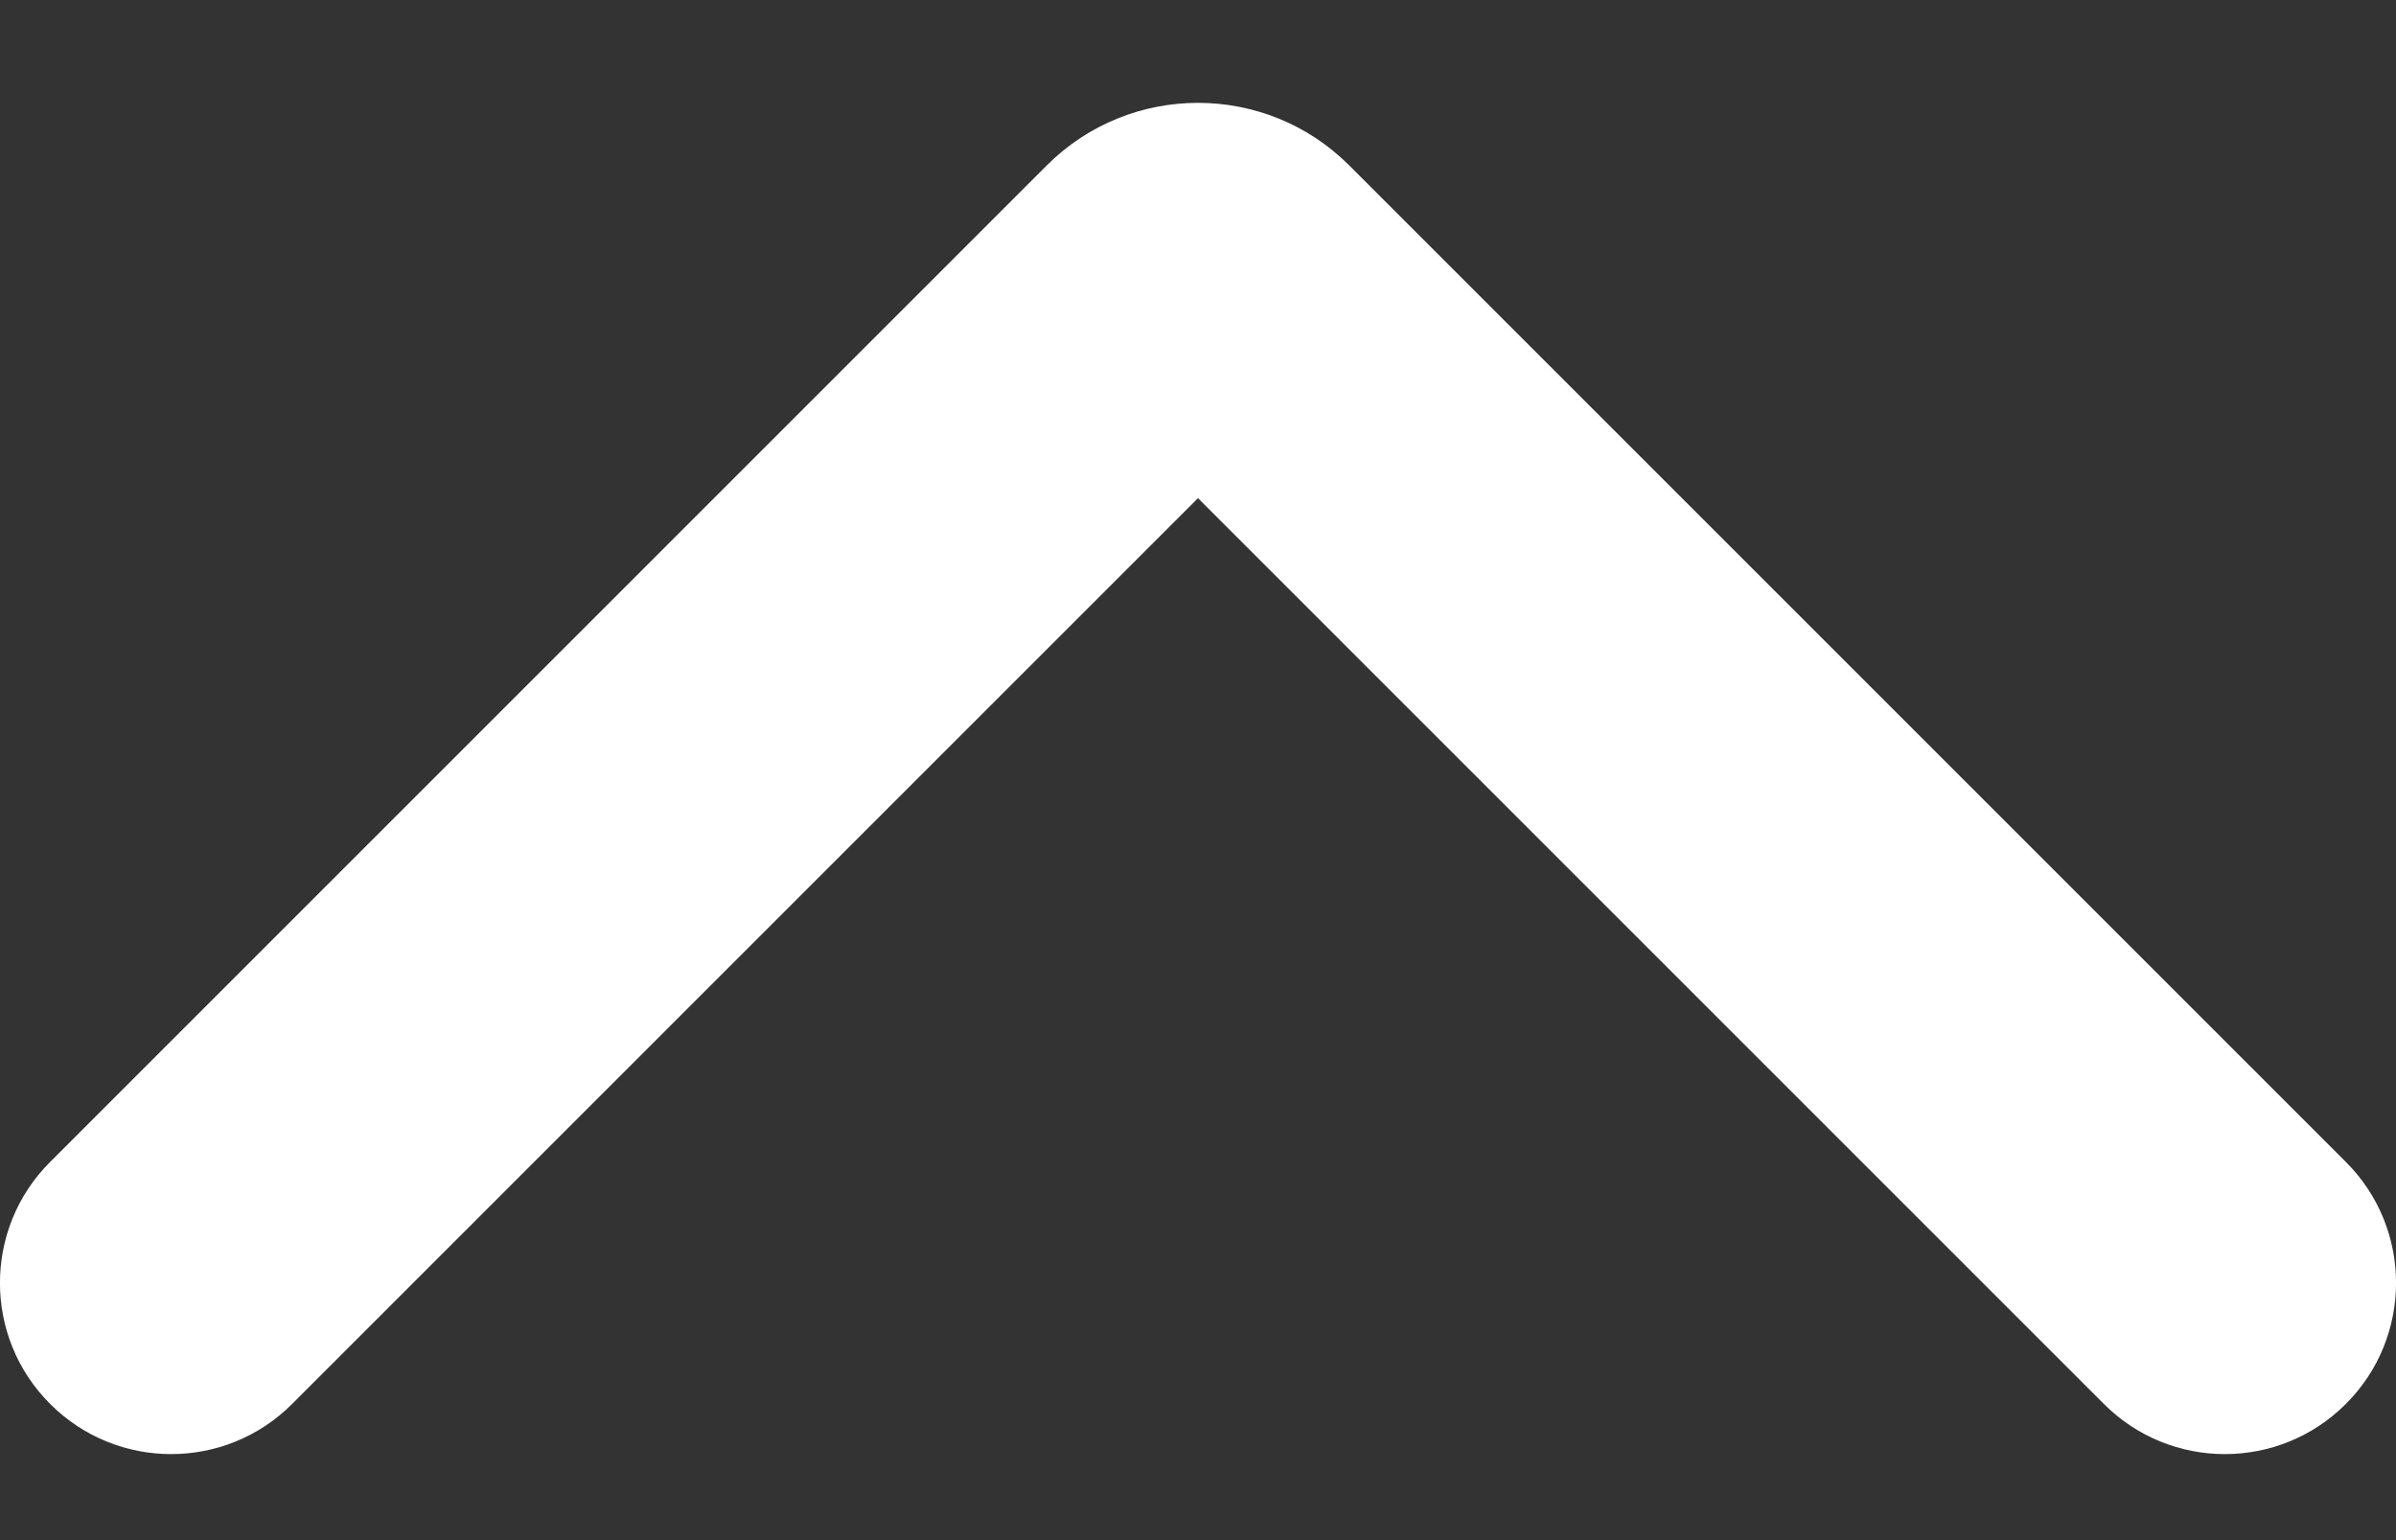 <svg xmlns="http://www.w3.org/2000/svg" width="14" height="9" viewBox="0 0 14 9" fill="none">
  <rect x="0" y="0" width="14" height="9" fill="#333333" stroke="none"/>
  <path fill-rule="evenodd" clip-rule="evenodd" d="M0.293 8.204C-0.098 7.814 -0.098 7.18 0.293 6.79L6.116 0.967C6.604 0.479 7.396 0.479 7.884 0.967L13.707 6.79C14.098 7.18 14.098 7.814 13.707 8.204C13.317 8.595 12.683 8.595 12.293 8.204L7 2.911L1.707 8.204C1.317 8.595 0.683 8.595 0.293 8.204Z" fill="white"/>
</svg>